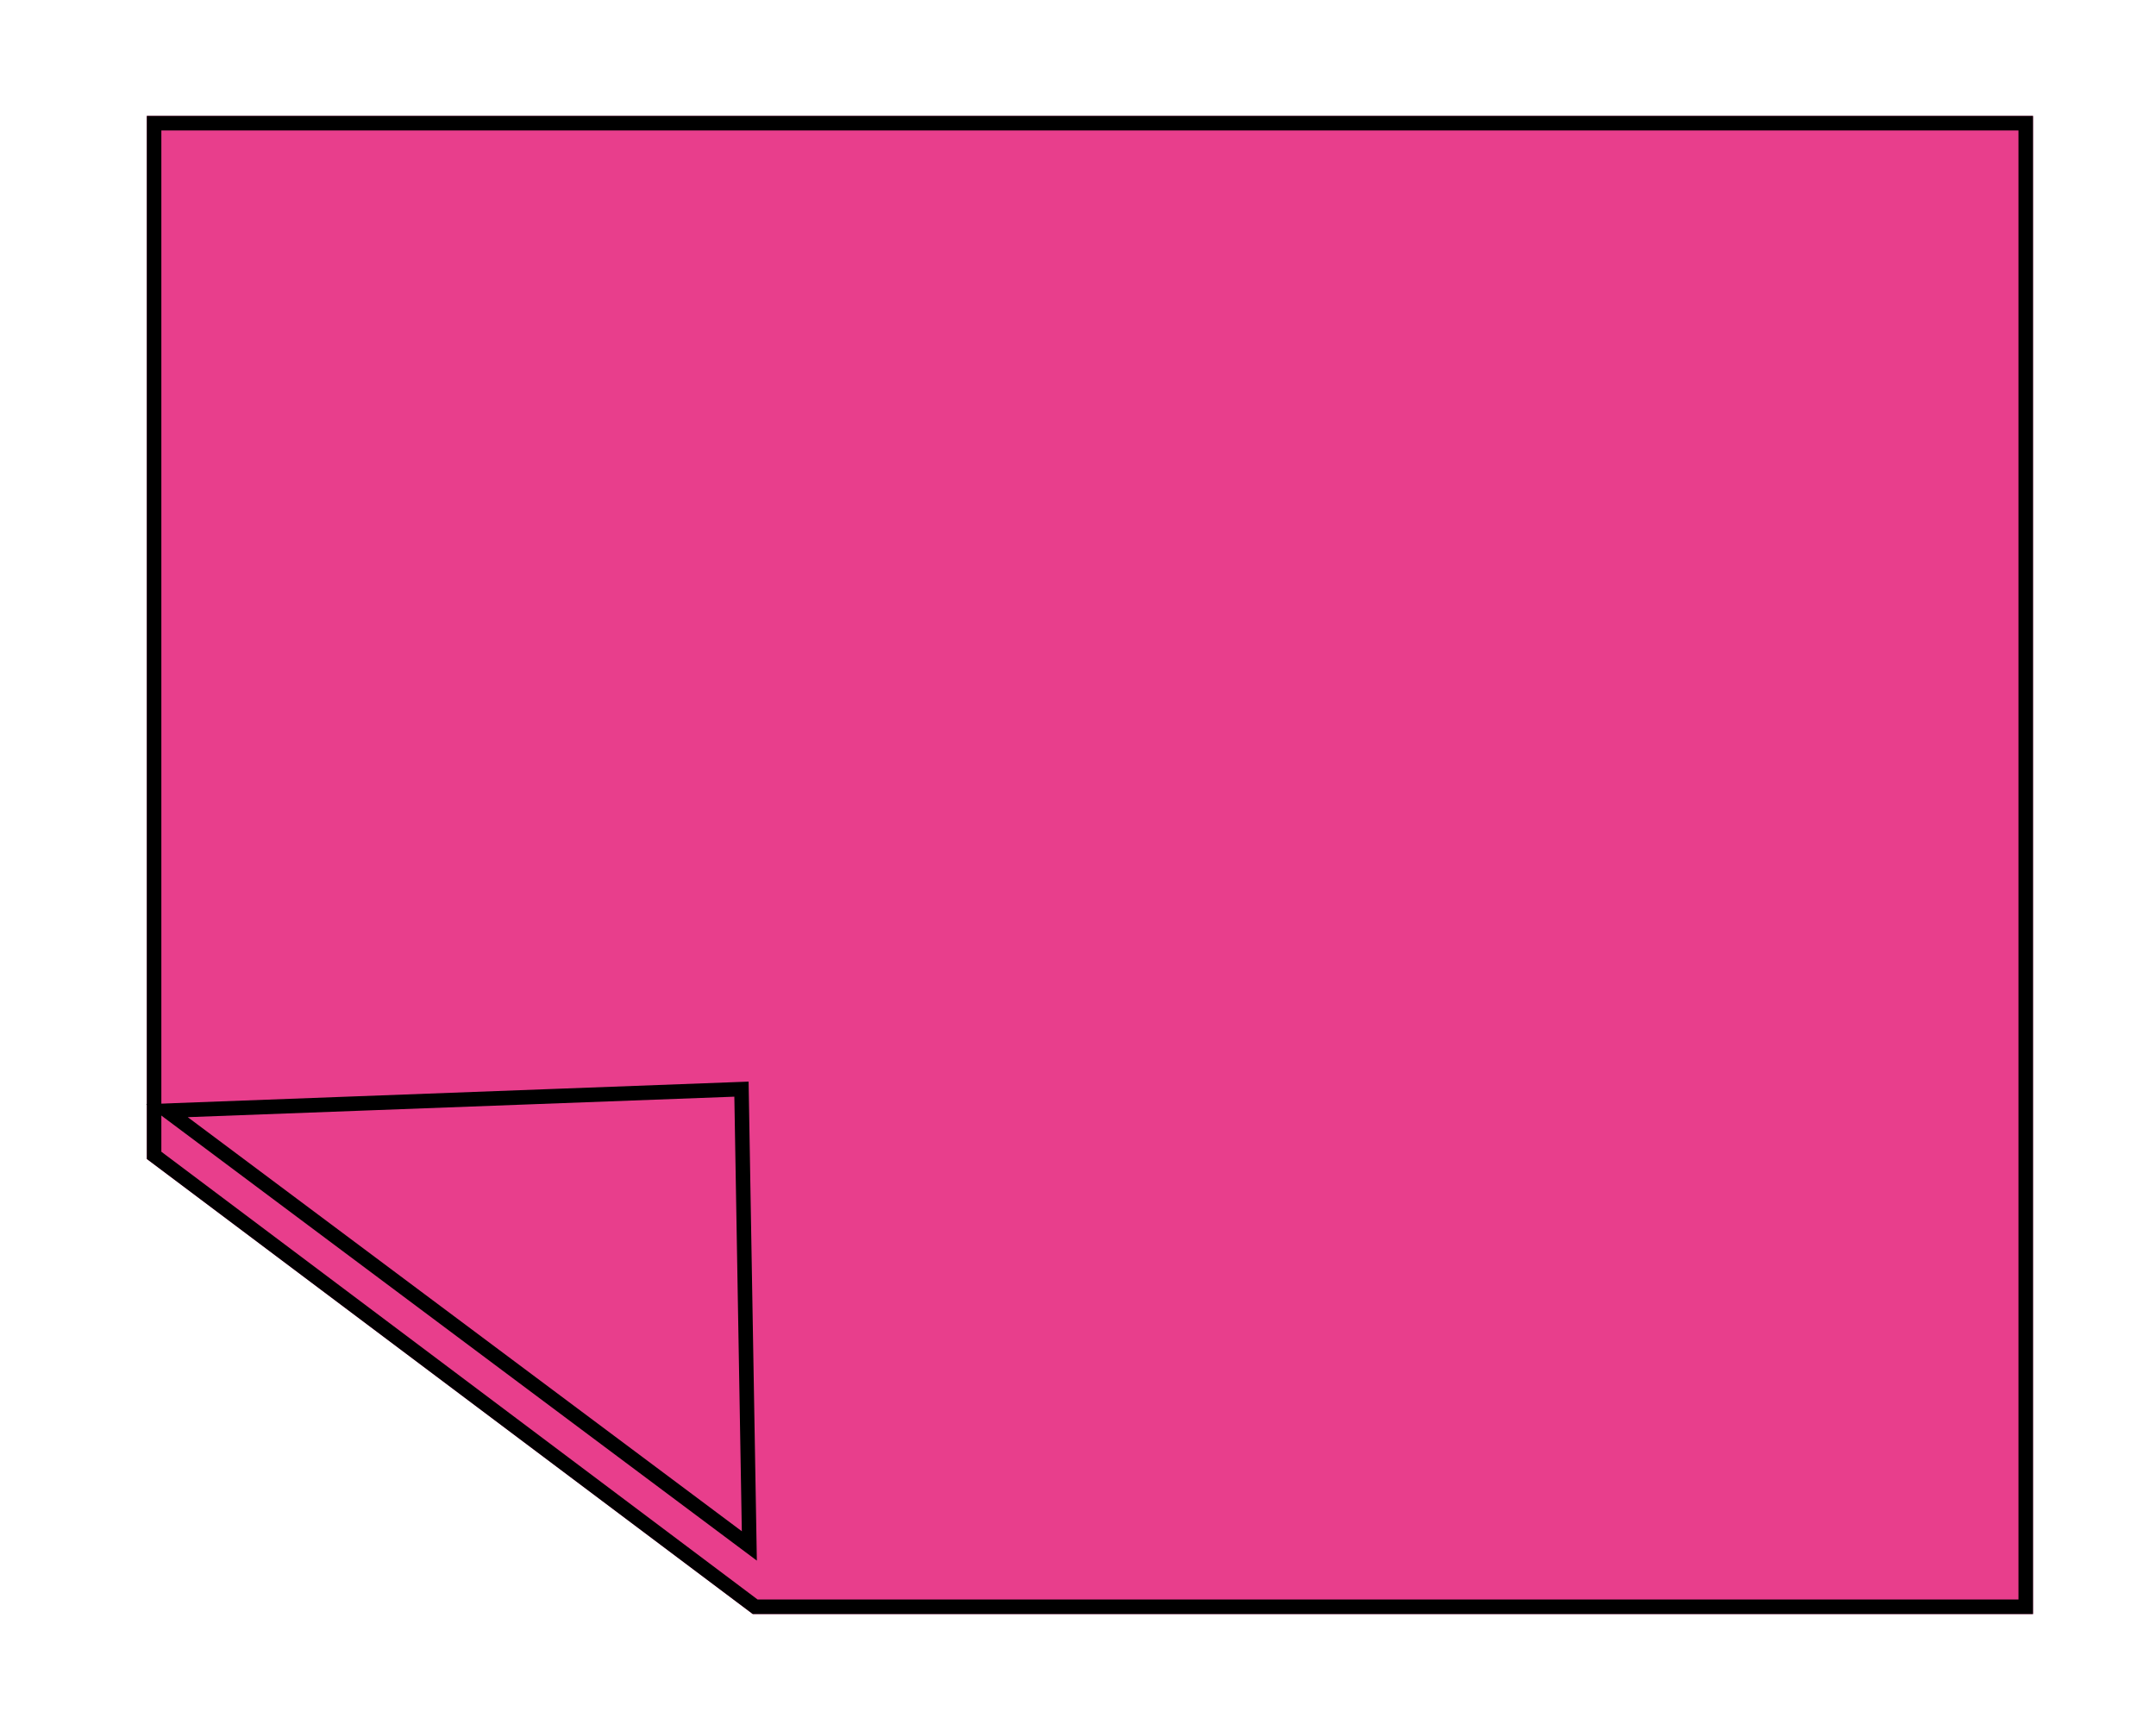 <svg width="279" height="224" viewBox="0 0 279 224" fill="none" xmlns="http://www.w3.org/2000/svg">
<g filter="url(#filter0_d)">
<path d="M19 8H263.084V201.847H97.412L19 142.966V8Z" fill="#E83E8C"/>
<path d="M19.94 8.94H262.144V200.907H97.725L19.94 142.496V8.94Z" stroke="black" stroke-width="1.879"/>
</g>
<path d="M21.603 143.715L95.951 140.929L96.969 200.035L21.603 143.715Z" stroke="black" stroke-width="1.879"/>
<defs>
<filter id="filter0_d" x="4" y="0" width="274.084" height="223.847" filterUnits="userSpaceOnUse" color-interpolation-filters="sRGB">
<feFlood flood-opacity="0" result="BackgroundImageFix"/>
<feColorMatrix in="SourceAlpha" type="matrix" values="0 0 0 0 0 0 0 0 0 0 0 0 0 0 0 0 0 0 127 0"/>
<feOffset dy="7"/>
<feGaussianBlur stdDeviation="7.5"/>
<feColorMatrix type="matrix" values="0 0 0 0 0 0 0 0 0 0 0 0 0 0 0 0 0 0 0.25 0"/>
<feBlend mode="normal" in2="BackgroundImageFix" result="effect1_dropShadow"/>
<feBlend mode="normal" in="SourceGraphic" in2="effect1_dropShadow" result="shape"/>
</filter>
</defs>
</svg>
